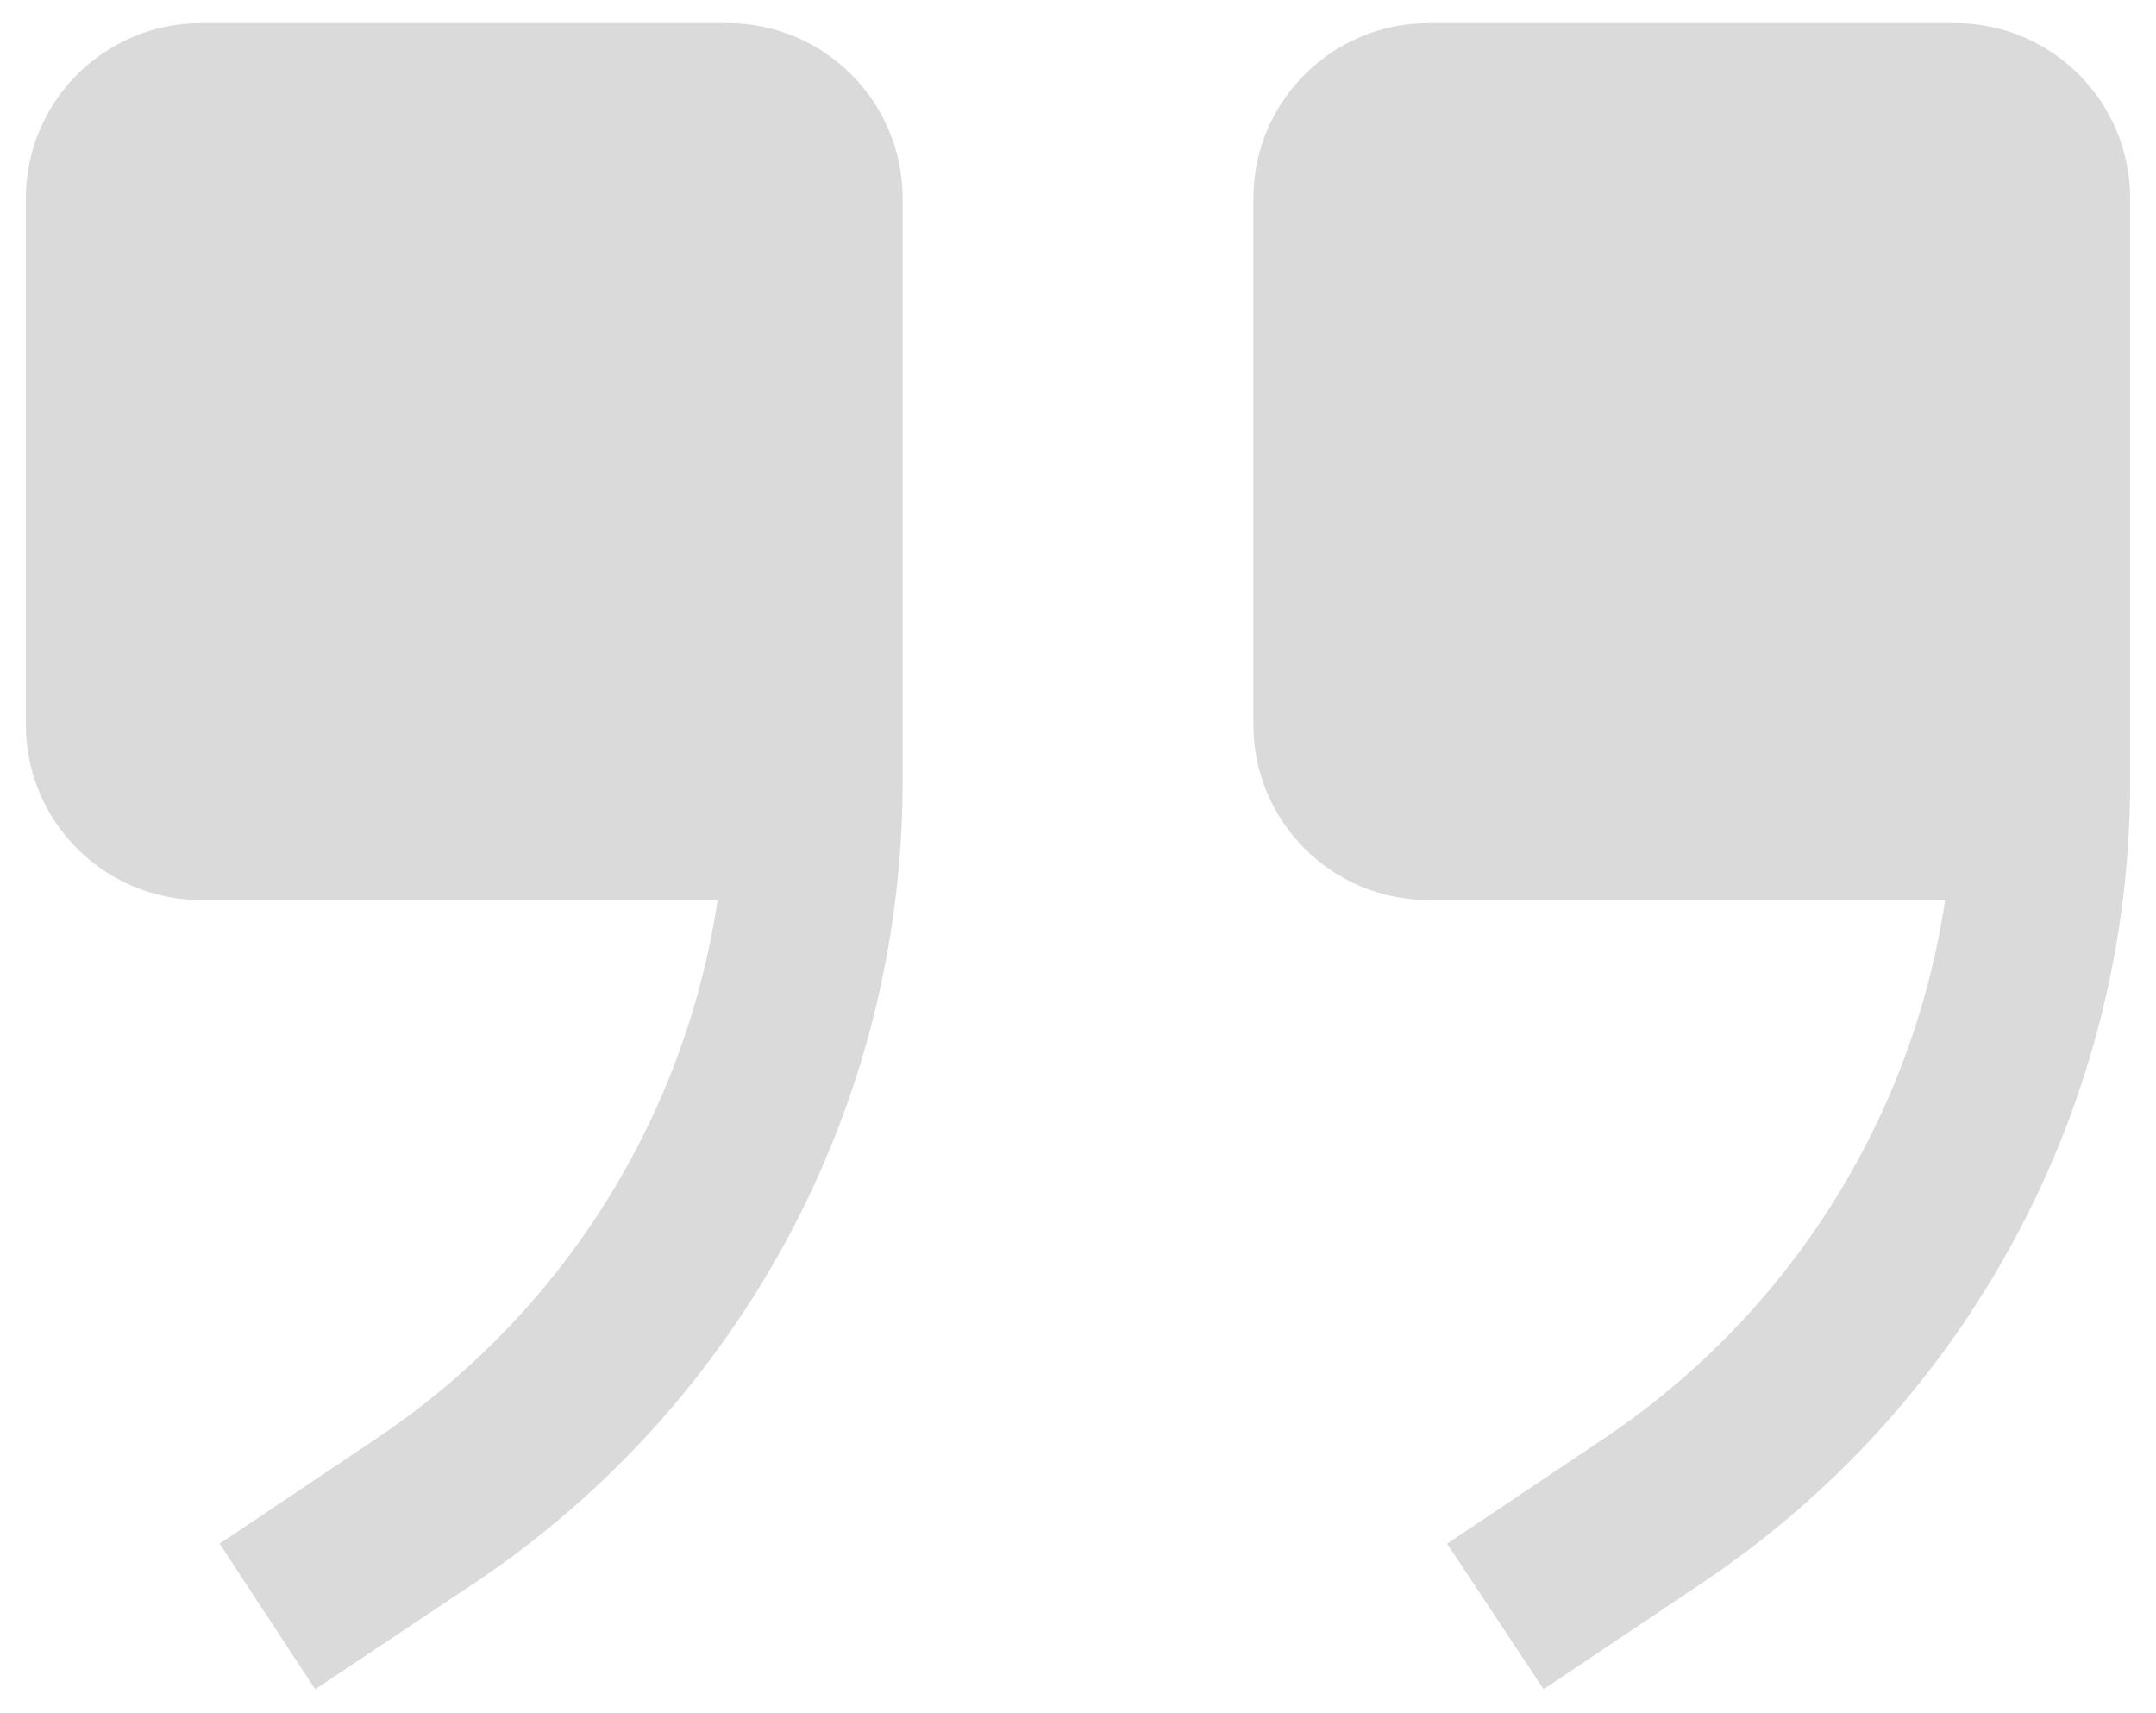 <svg width="73" height="58" viewBox="0 0 73 58" fill="none" xmlns="http://www.w3.org/2000/svg">
<path fill-rule="evenodd" clip-rule="evenodd" d="M48.375 30.469L65.861 30.469C64.745 37.898 60.553 44.515 54.312 48.697L48.998 52.259L52.264 57.188L57.578 53.625C66.663 47.571 72.121 37.378 72.125 26.461L72.125 6.719C72.125 3.44 69.467 0.781 66.188 0.781L48.375 0.781C45.096 0.781 42.438 3.44 42.438 6.719L42.438 24.531C42.438 27.81 45.096 30.469 48.375 30.469ZM6.812 30.469L24.298 30.469C23.183 37.898 18.991 44.515 12.75 48.697L7.436 52.259L10.672 57.188L16.016 53.625C25.1 47.571 30.559 37.378 30.562 26.461L30.562 6.719C30.562 3.44 27.904 0.781 24.625 0.781L6.812 0.781C3.533 0.781 0.875 3.44 0.875 6.719L0.875 24.531C0.875 27.81 3.533 30.469 6.812 30.469Z" fill="#161616" fill-opacity="0.16"/>
</svg>
